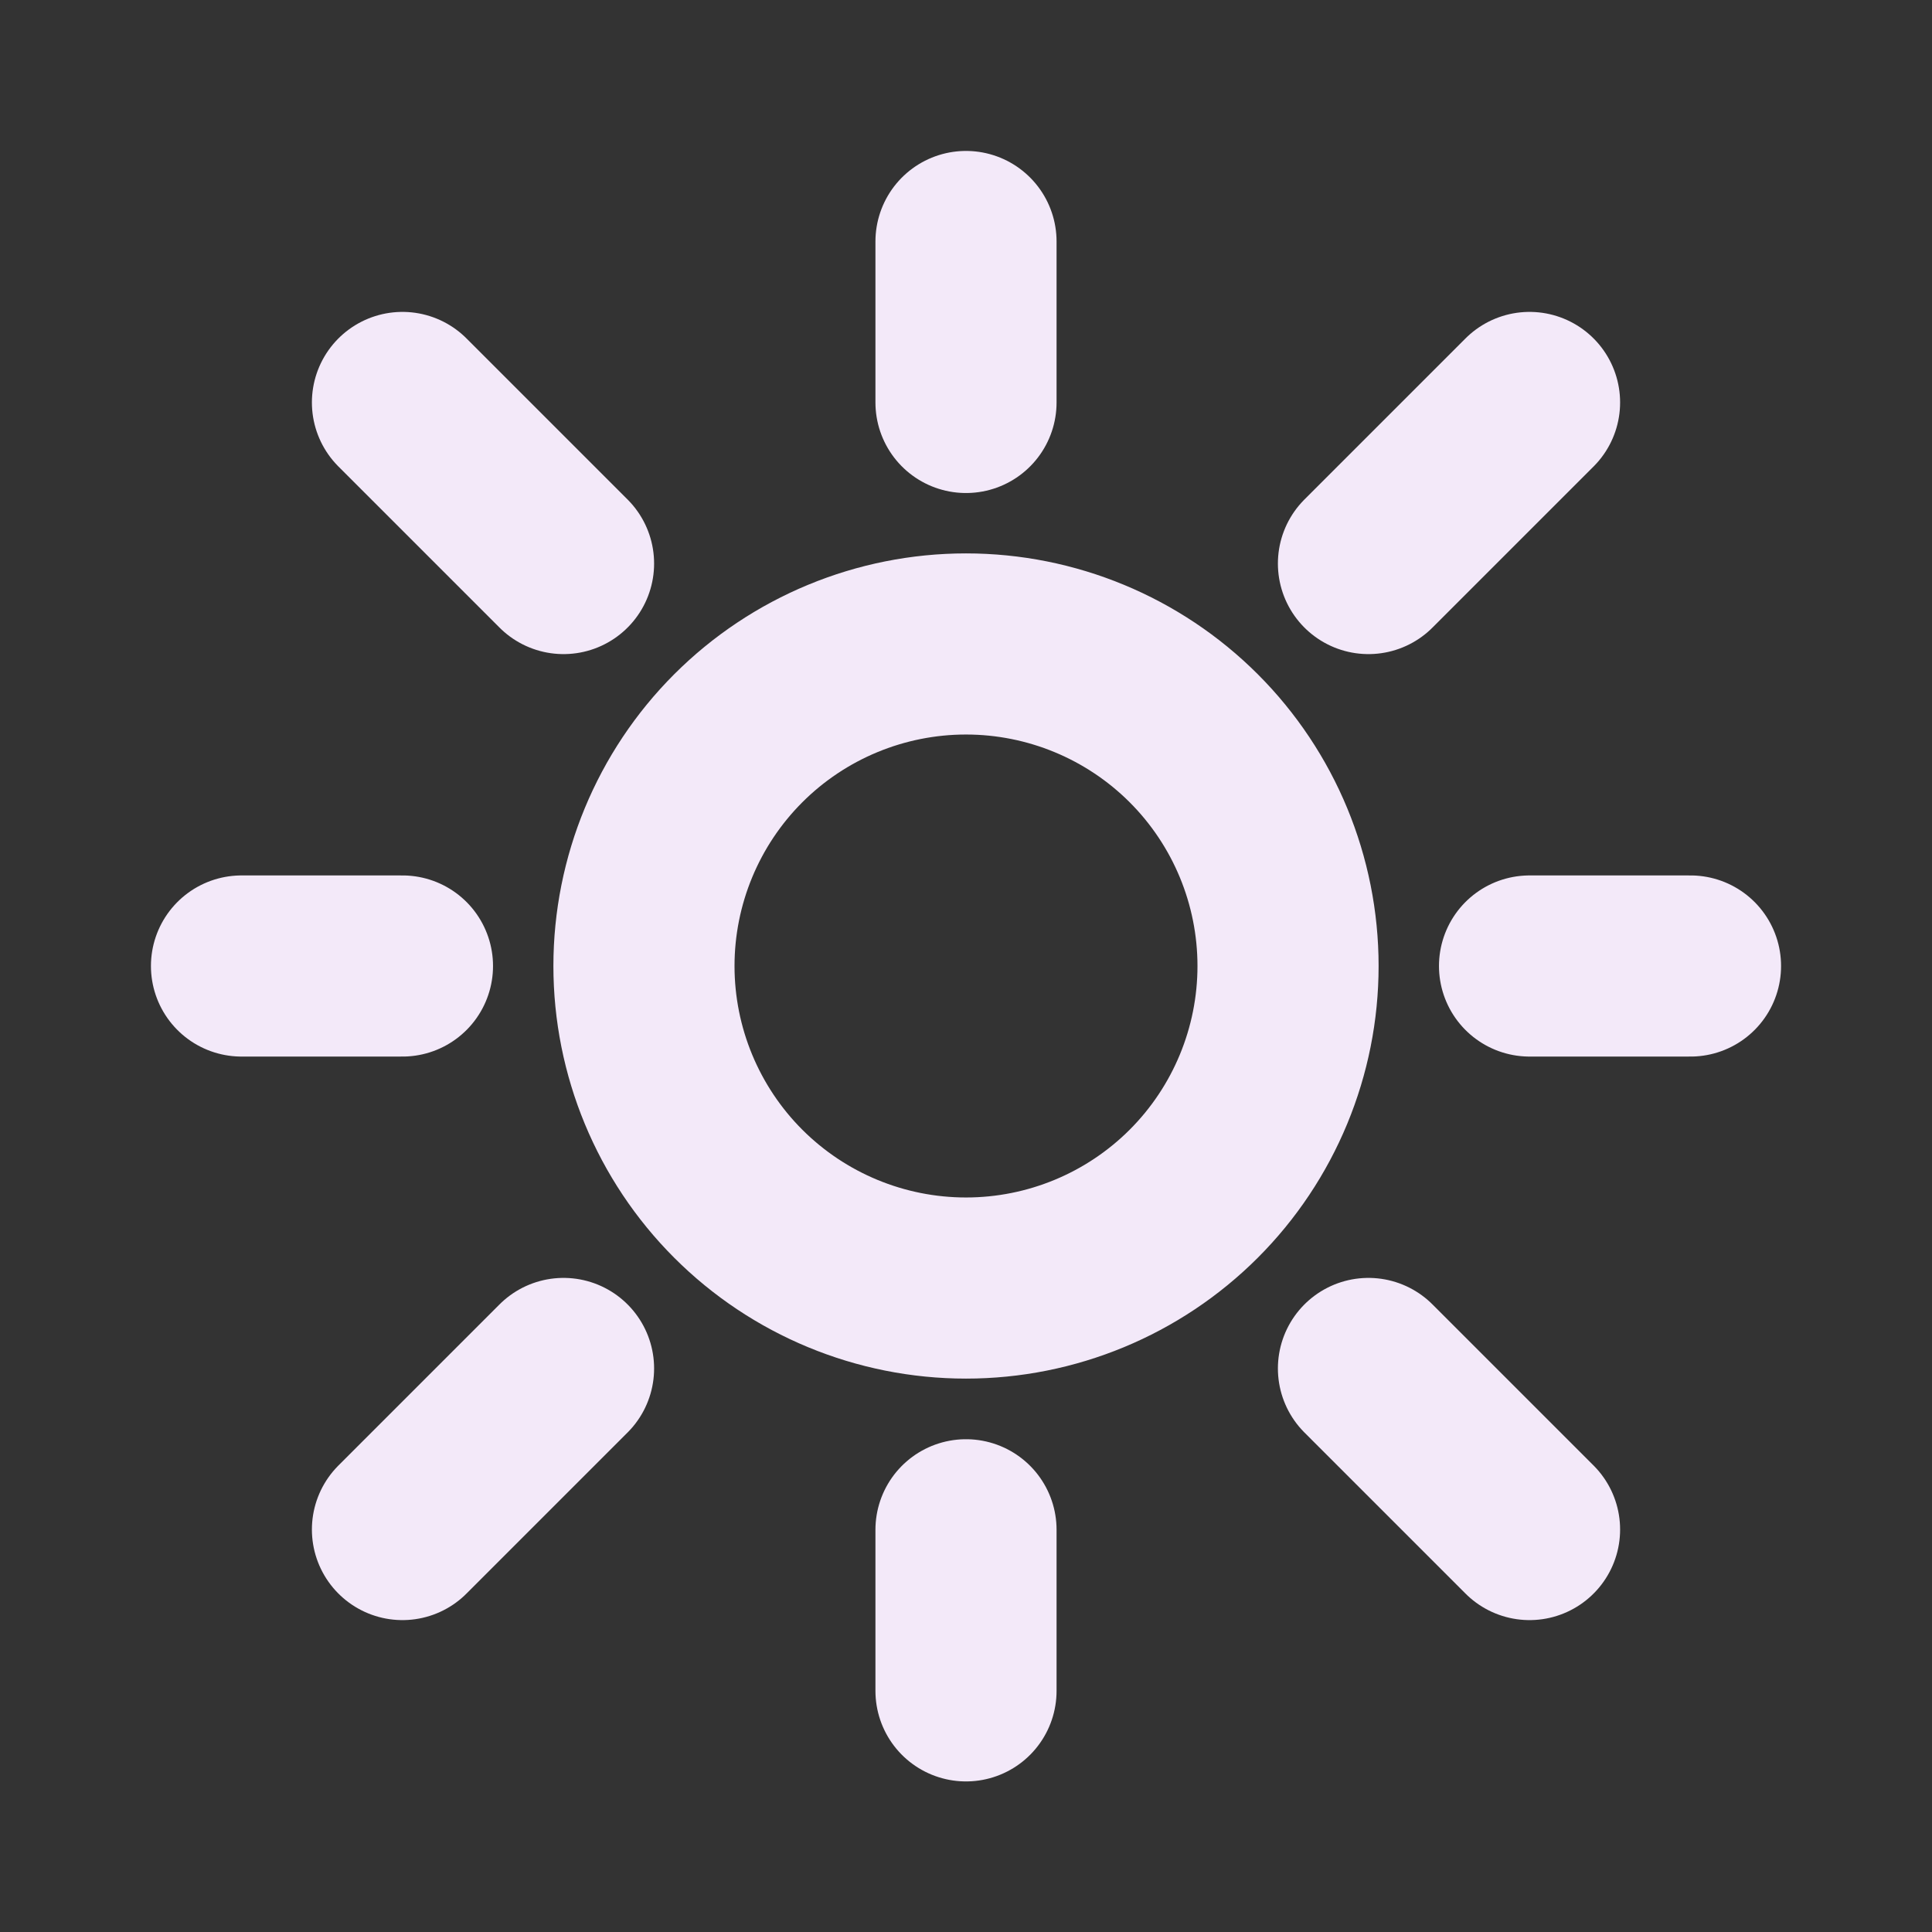 <svg width="16" height="16" viewBox="0 0 16 16" fill="none" xmlns="http://www.w3.org/2000/svg">
<rect x="0" y="0" width="16" height="16" fill="#333333" stroke="none"/>
<path d="M8 2V3.333M8 12.669V14.003M3.333 8H2M14 8H12.667M12.667 3.333L11.333 4.667M3.333 3.333L4.667 4.667M4.667 11.333L3.333 12.667M12.667 12.667L11.333 11.333M10.667 8C10.667 8.707 10.386 9.386 9.886 9.886C9.386 10.386 8.707 10.667 8 10.667C7.293 10.667 6.614 10.386 6.114 9.886C5.614 9.386 5.333 8.707 5.333 8C5.333 7.293 5.614 6.614 6.114 6.114C6.614 5.614 7.293 5.333 8 5.333C8.707 5.333 9.386 5.614 9.886 6.114C10.386 6.614 10.667 7.293 10.667 8Z" stroke="#F3E9F9" stroke-width="1.5" stroke-linecap="round" stroke-linejoin="round"/>
</svg>
